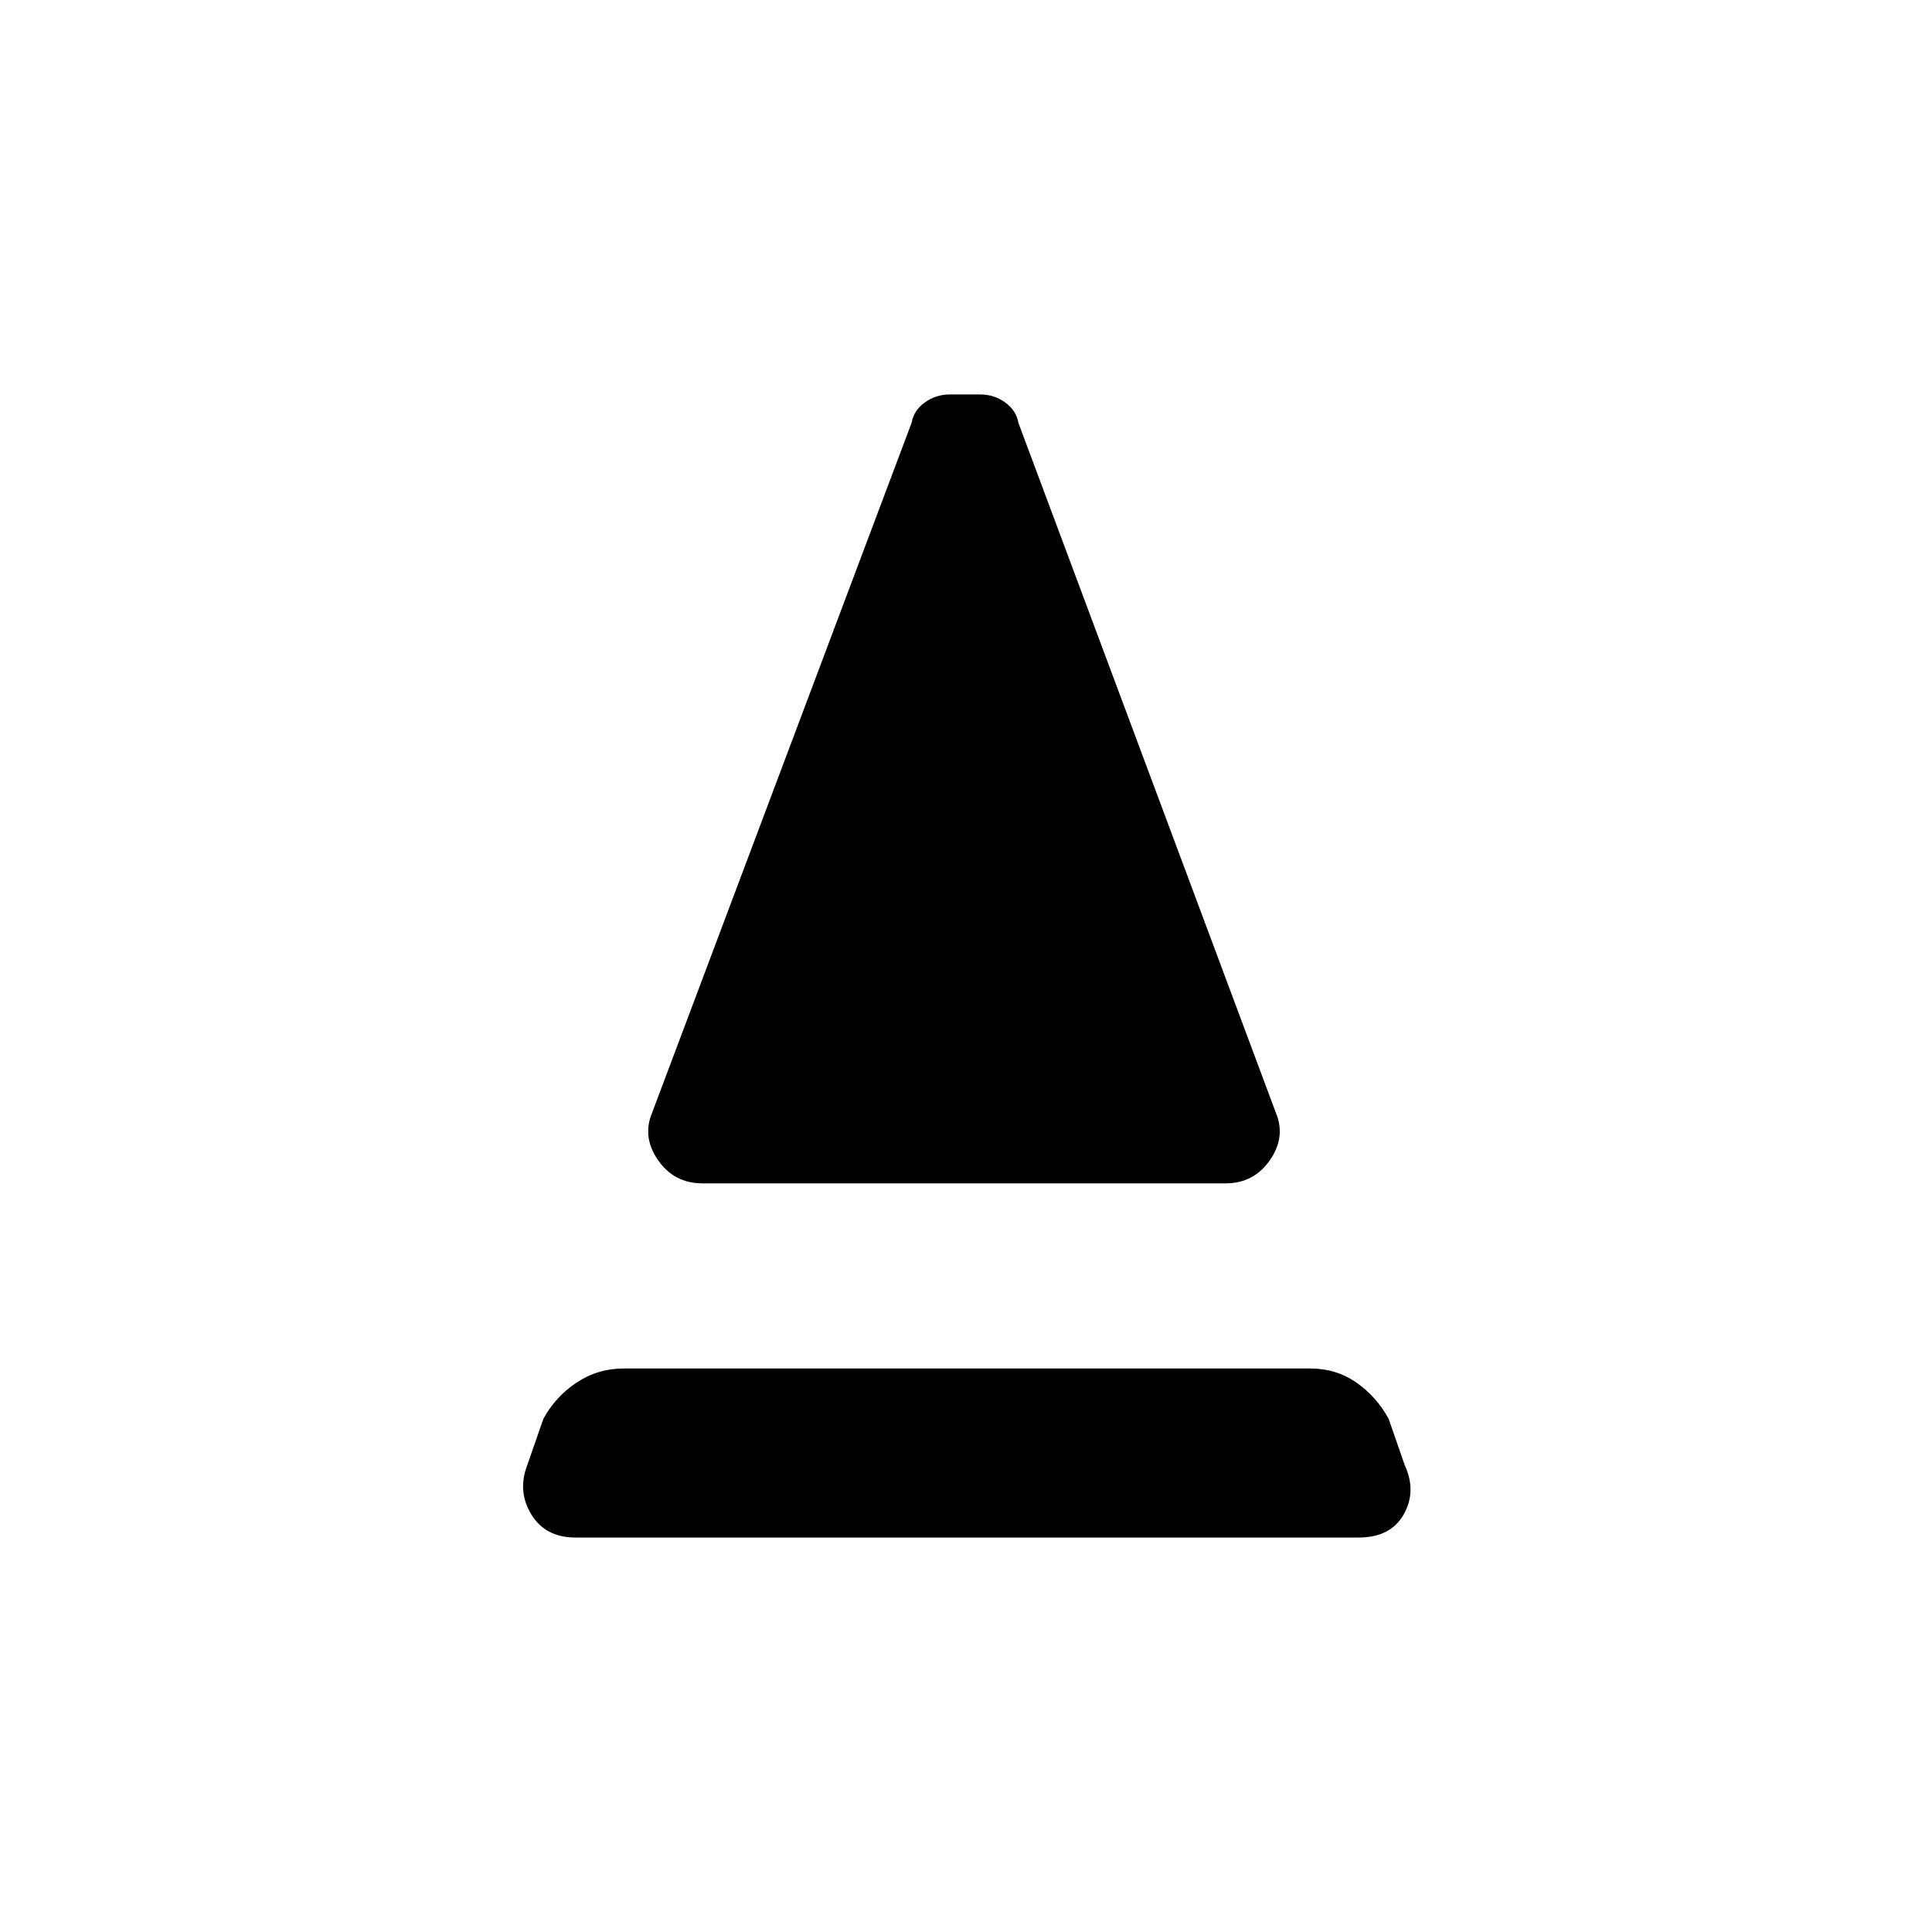<svg xmlns="http://www.w3.org/2000/svg" height="20" viewBox="0 -960 960 960" width="20"><path d="M349-372q-14 0-22-11.5t-3-23.5l129-343q1-6 6.5-10t12.5-4h15q7 0 12.5 4t6.5 10l128 343q5 12-3 23.5T609-372H349Zm-63 176q-15 0-22-11.5t-2-24.5l8-23q6-11 16.5-18t23.5-7h341q13 0 23 7t16 18l8 23q6 13-.5 24.5T675-196H286Z"/></svg>